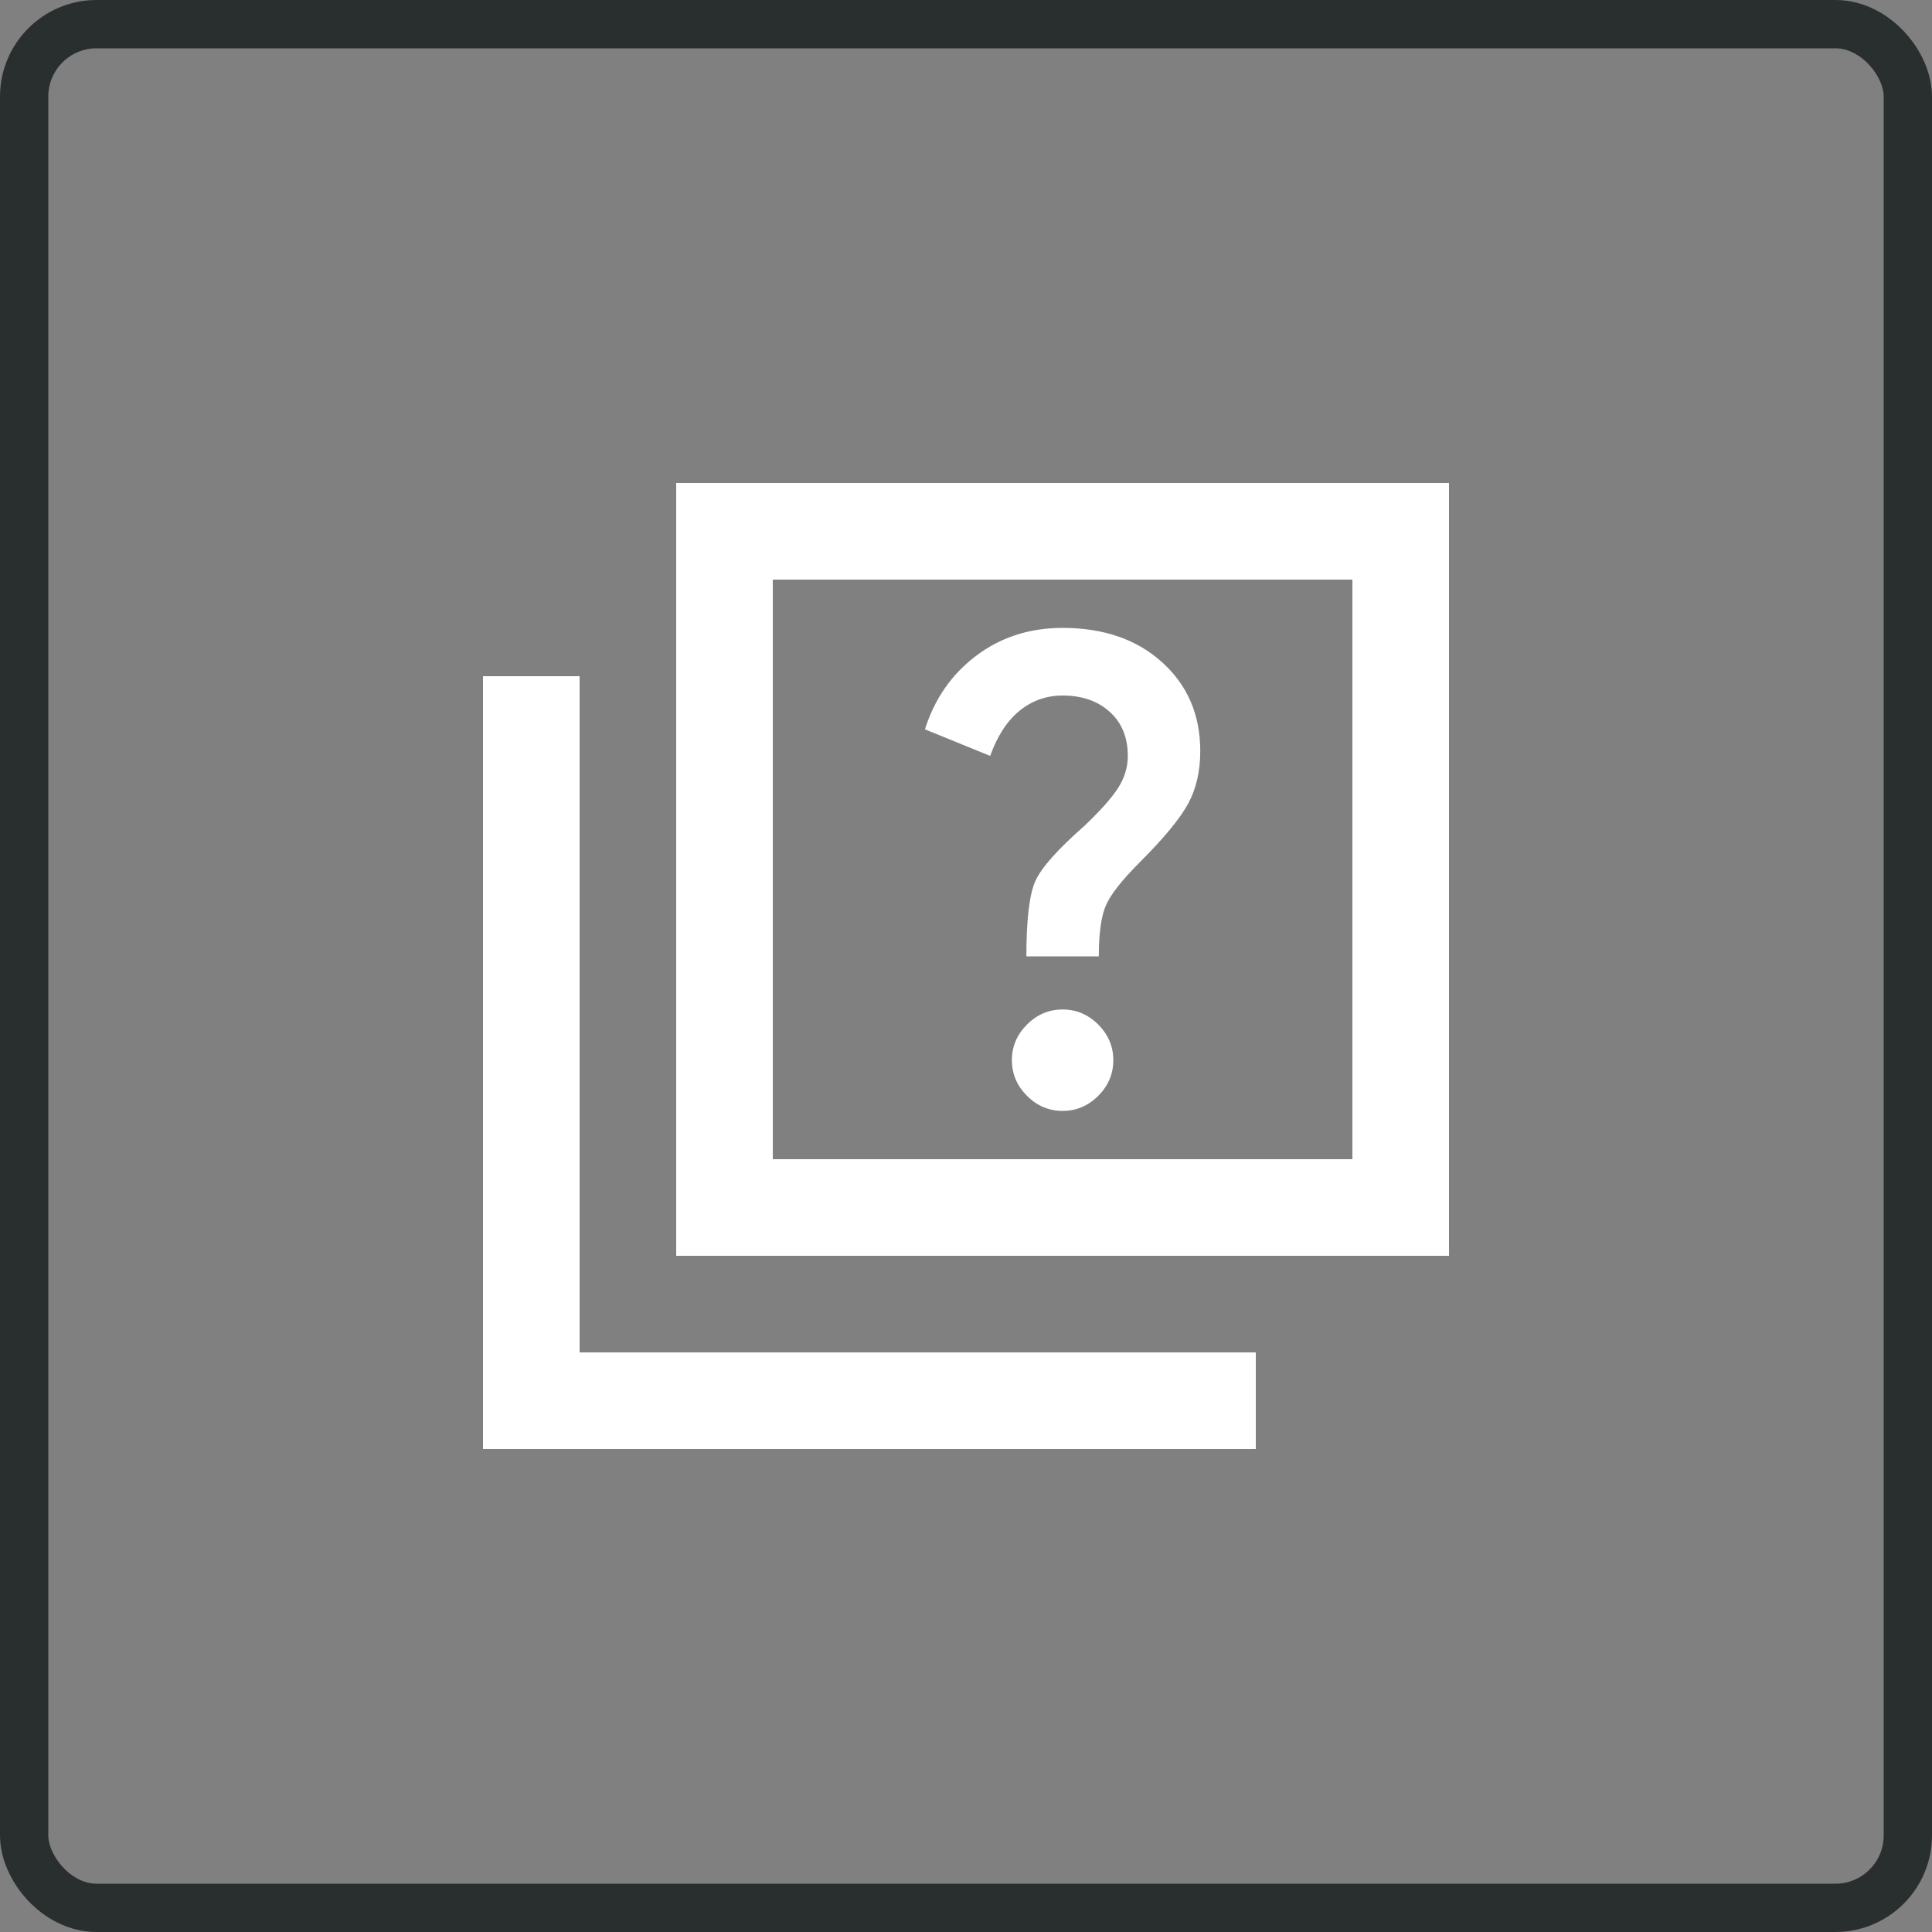 <svg width="40" height="40" viewBox="0 0 40 40" fill="none" xmlns="http://www.w3.org/2000/svg">
<rect x="0" y="0" width="40" height="40" fill="#808080" stroke="none"/>
<mask id="mask0_1352_40463" style="mask-type:alpha" maskUnits="userSpaceOnUse" x="8" y="8" width="24" height="24">
<rect x="8" y="8" width="24" height="24" fill="#D9D9D9"/>
</mask>
<g mask="url(#mask0_1352_40463)">
<path d="M21.25 19.8H22.75C22.75 19.317 22.8 18.962 22.9 18.737C23 18.512 23.233 18.217 23.6 17.85C24.1 17.35 24.433 16.946 24.6 16.637C24.767 16.329 24.85 15.967 24.85 15.55C24.85 14.8 24.587 14.188 24.062 13.713C23.537 13.238 22.85 13 22 13C21.317 13 20.721 13.192 20.213 13.575C19.704 13.958 19.35 14.467 19.15 15.1L20.5 15.65C20.65 15.233 20.854 14.921 21.113 14.712C21.371 14.504 21.667 14.4 22 14.4C22.4 14.4 22.725 14.512 22.975 14.737C23.225 14.962 23.35 15.267 23.35 15.65C23.35 15.883 23.283 16.104 23.15 16.312C23.017 16.521 22.783 16.783 22.45 17.1C21.9 17.583 21.563 17.962 21.438 18.237C21.313 18.512 21.25 19.033 21.25 19.8ZM22 23C22.283 23 22.529 22.896 22.738 22.688C22.946 22.479 23.05 22.233 23.05 21.95C23.05 21.667 22.946 21.421 22.738 21.212C22.529 21.004 22.283 20.9 22 20.9C21.717 20.9 21.471 21.004 21.263 21.212C21.054 21.421 20.95 21.667 20.95 21.95C20.95 22.233 21.054 22.479 21.263 22.688C21.471 22.896 21.717 23 22 23ZM14 26V10H30V26H14ZM16 24H28V12H16V24ZM10 30V14H12V28H26V30H10Z" fill="white"/>
</g>
<rect x="0.5" y="0.5" width="39" height="39" rx="1.5" stroke="#292F2F"/>
</svg>
